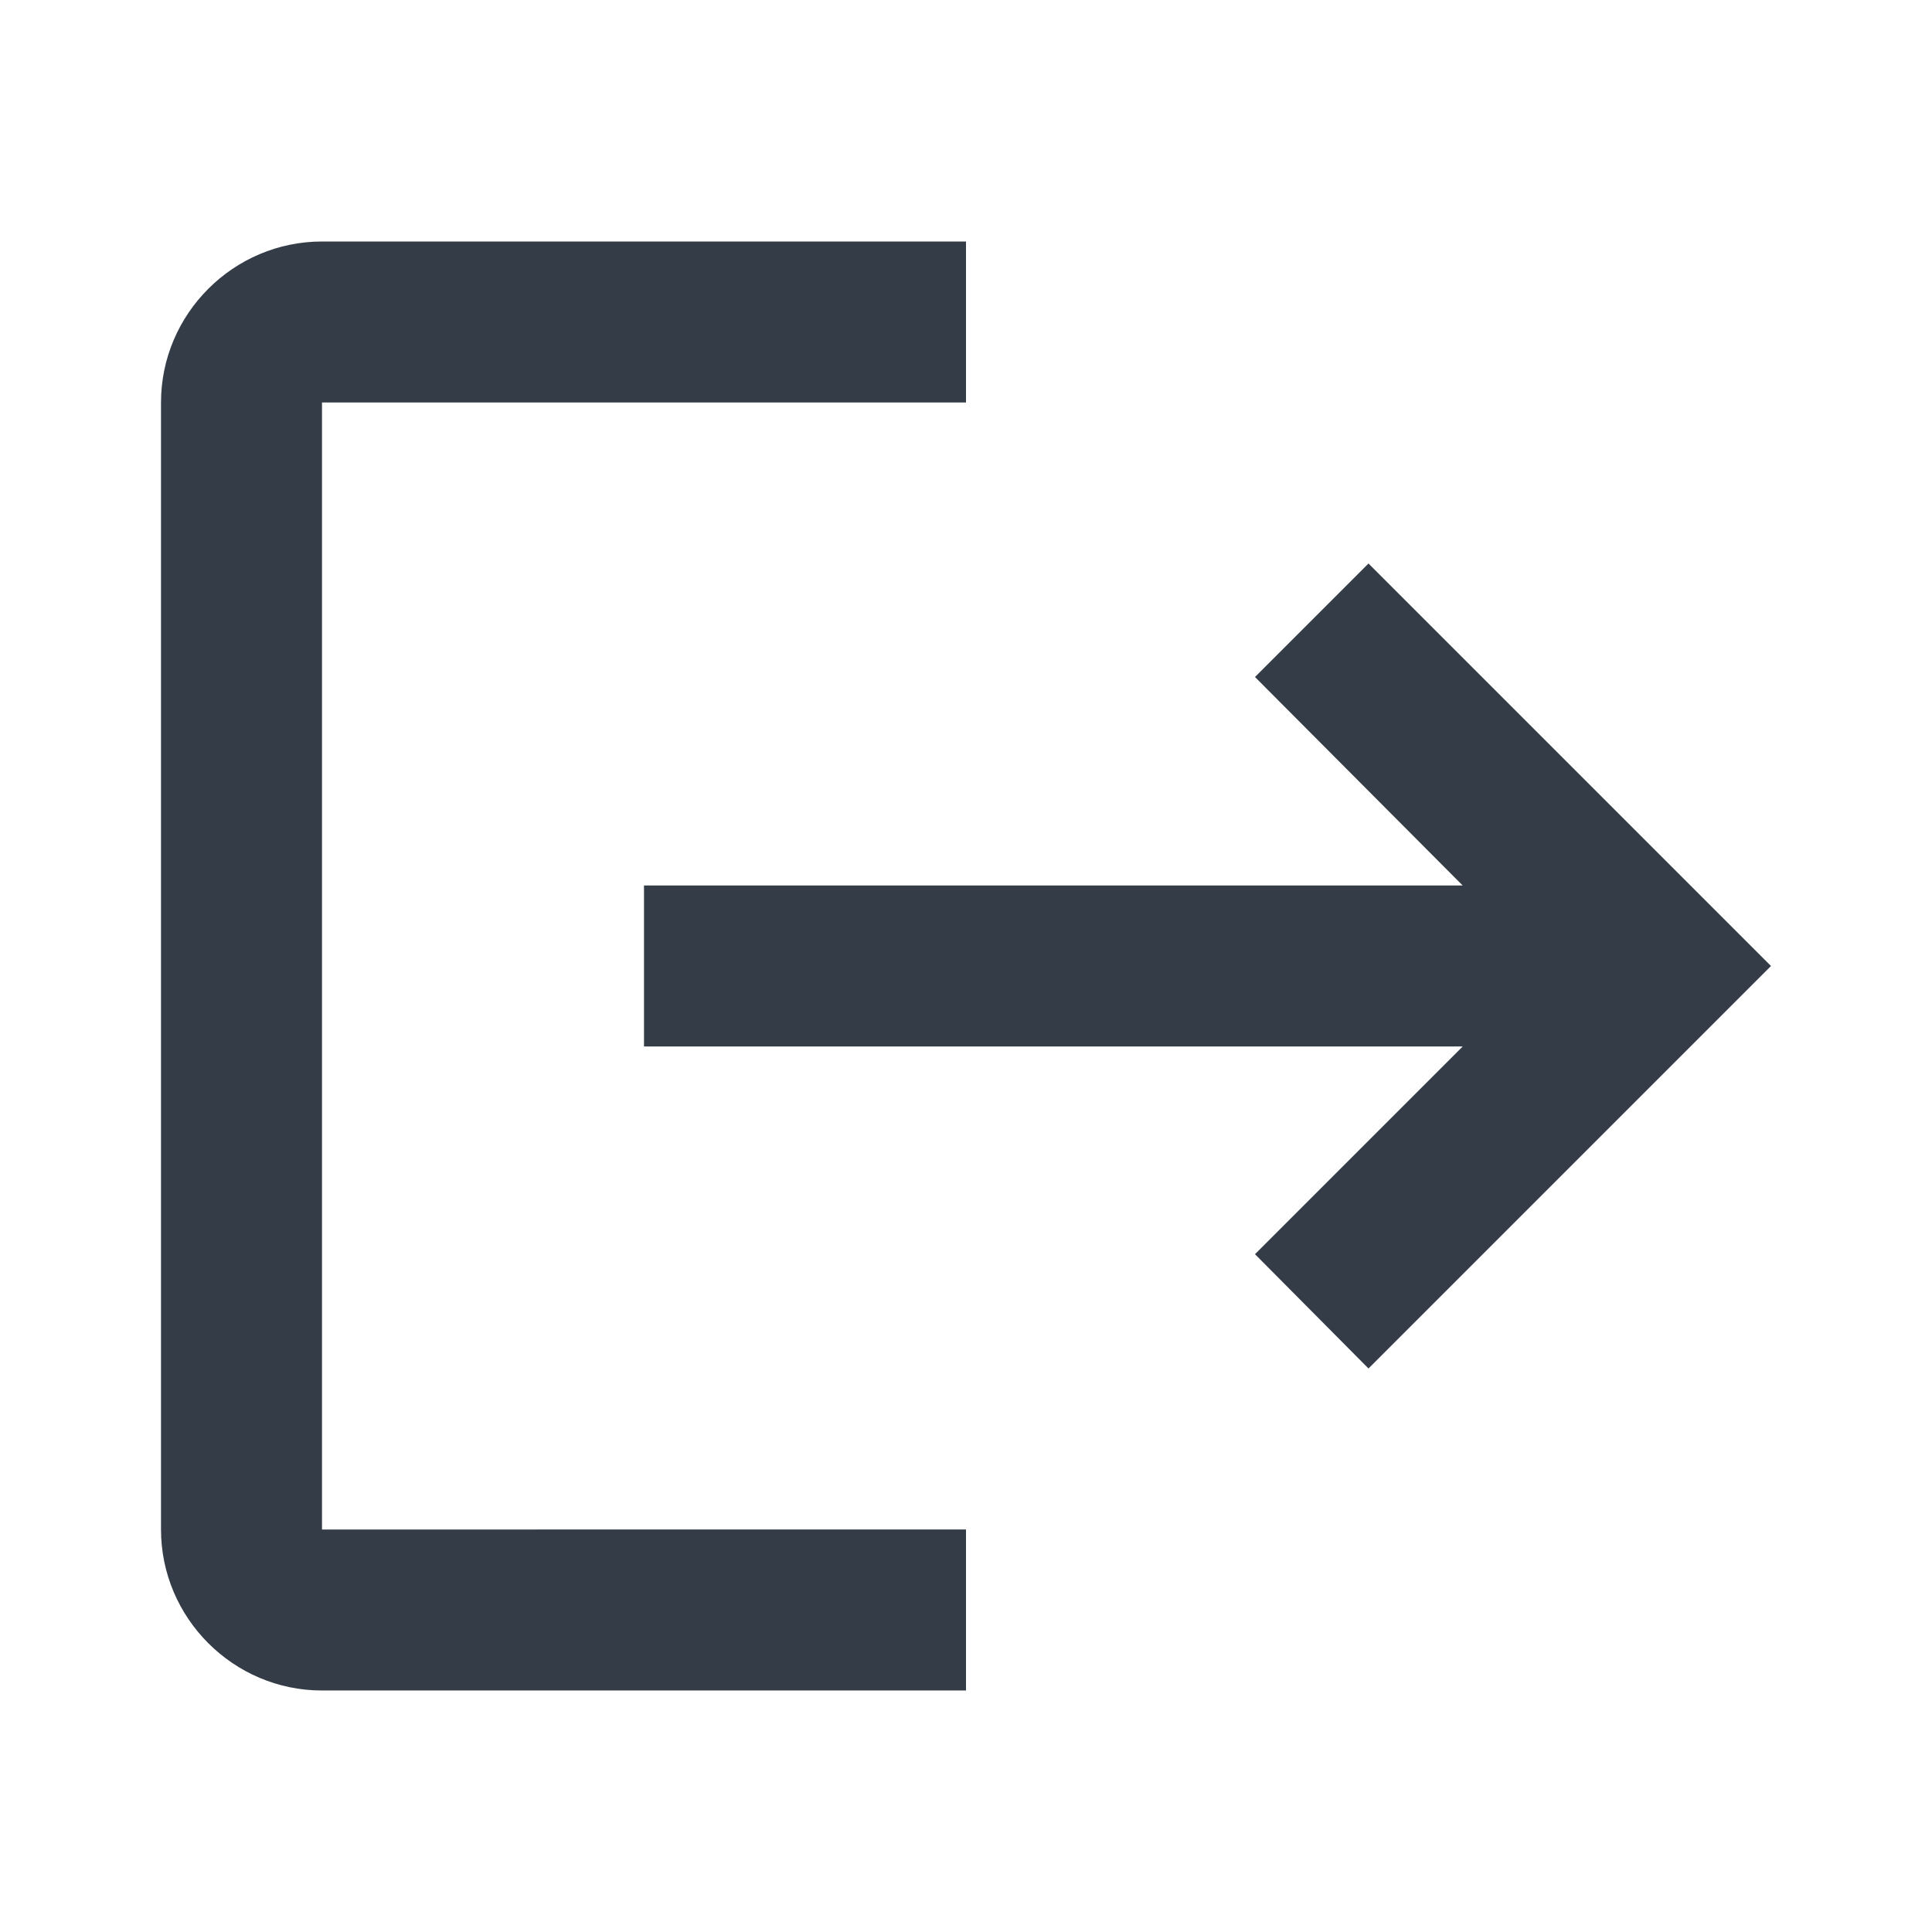 <svg xmlns="http://www.w3.org/2000/svg" fill="none" viewBox="0 0 24 24" width="24" height="24"><g clip-path="url(#a)"><path fill="#343C47" d="m17 7-1.41 1.41L18.17 11H8v2h10.17l-2.58 2.58L17 17l5-5-5-5ZM4 5h8V3H4c-1.1 0-2 .9-2 2v14c0 1.1.9 2 2 2h8v-2H4V5Z"/></g><defs><clipPath id="a"><path fill="#fff" d="M0 0h24v24H0z"/></clipPath></defs></svg>